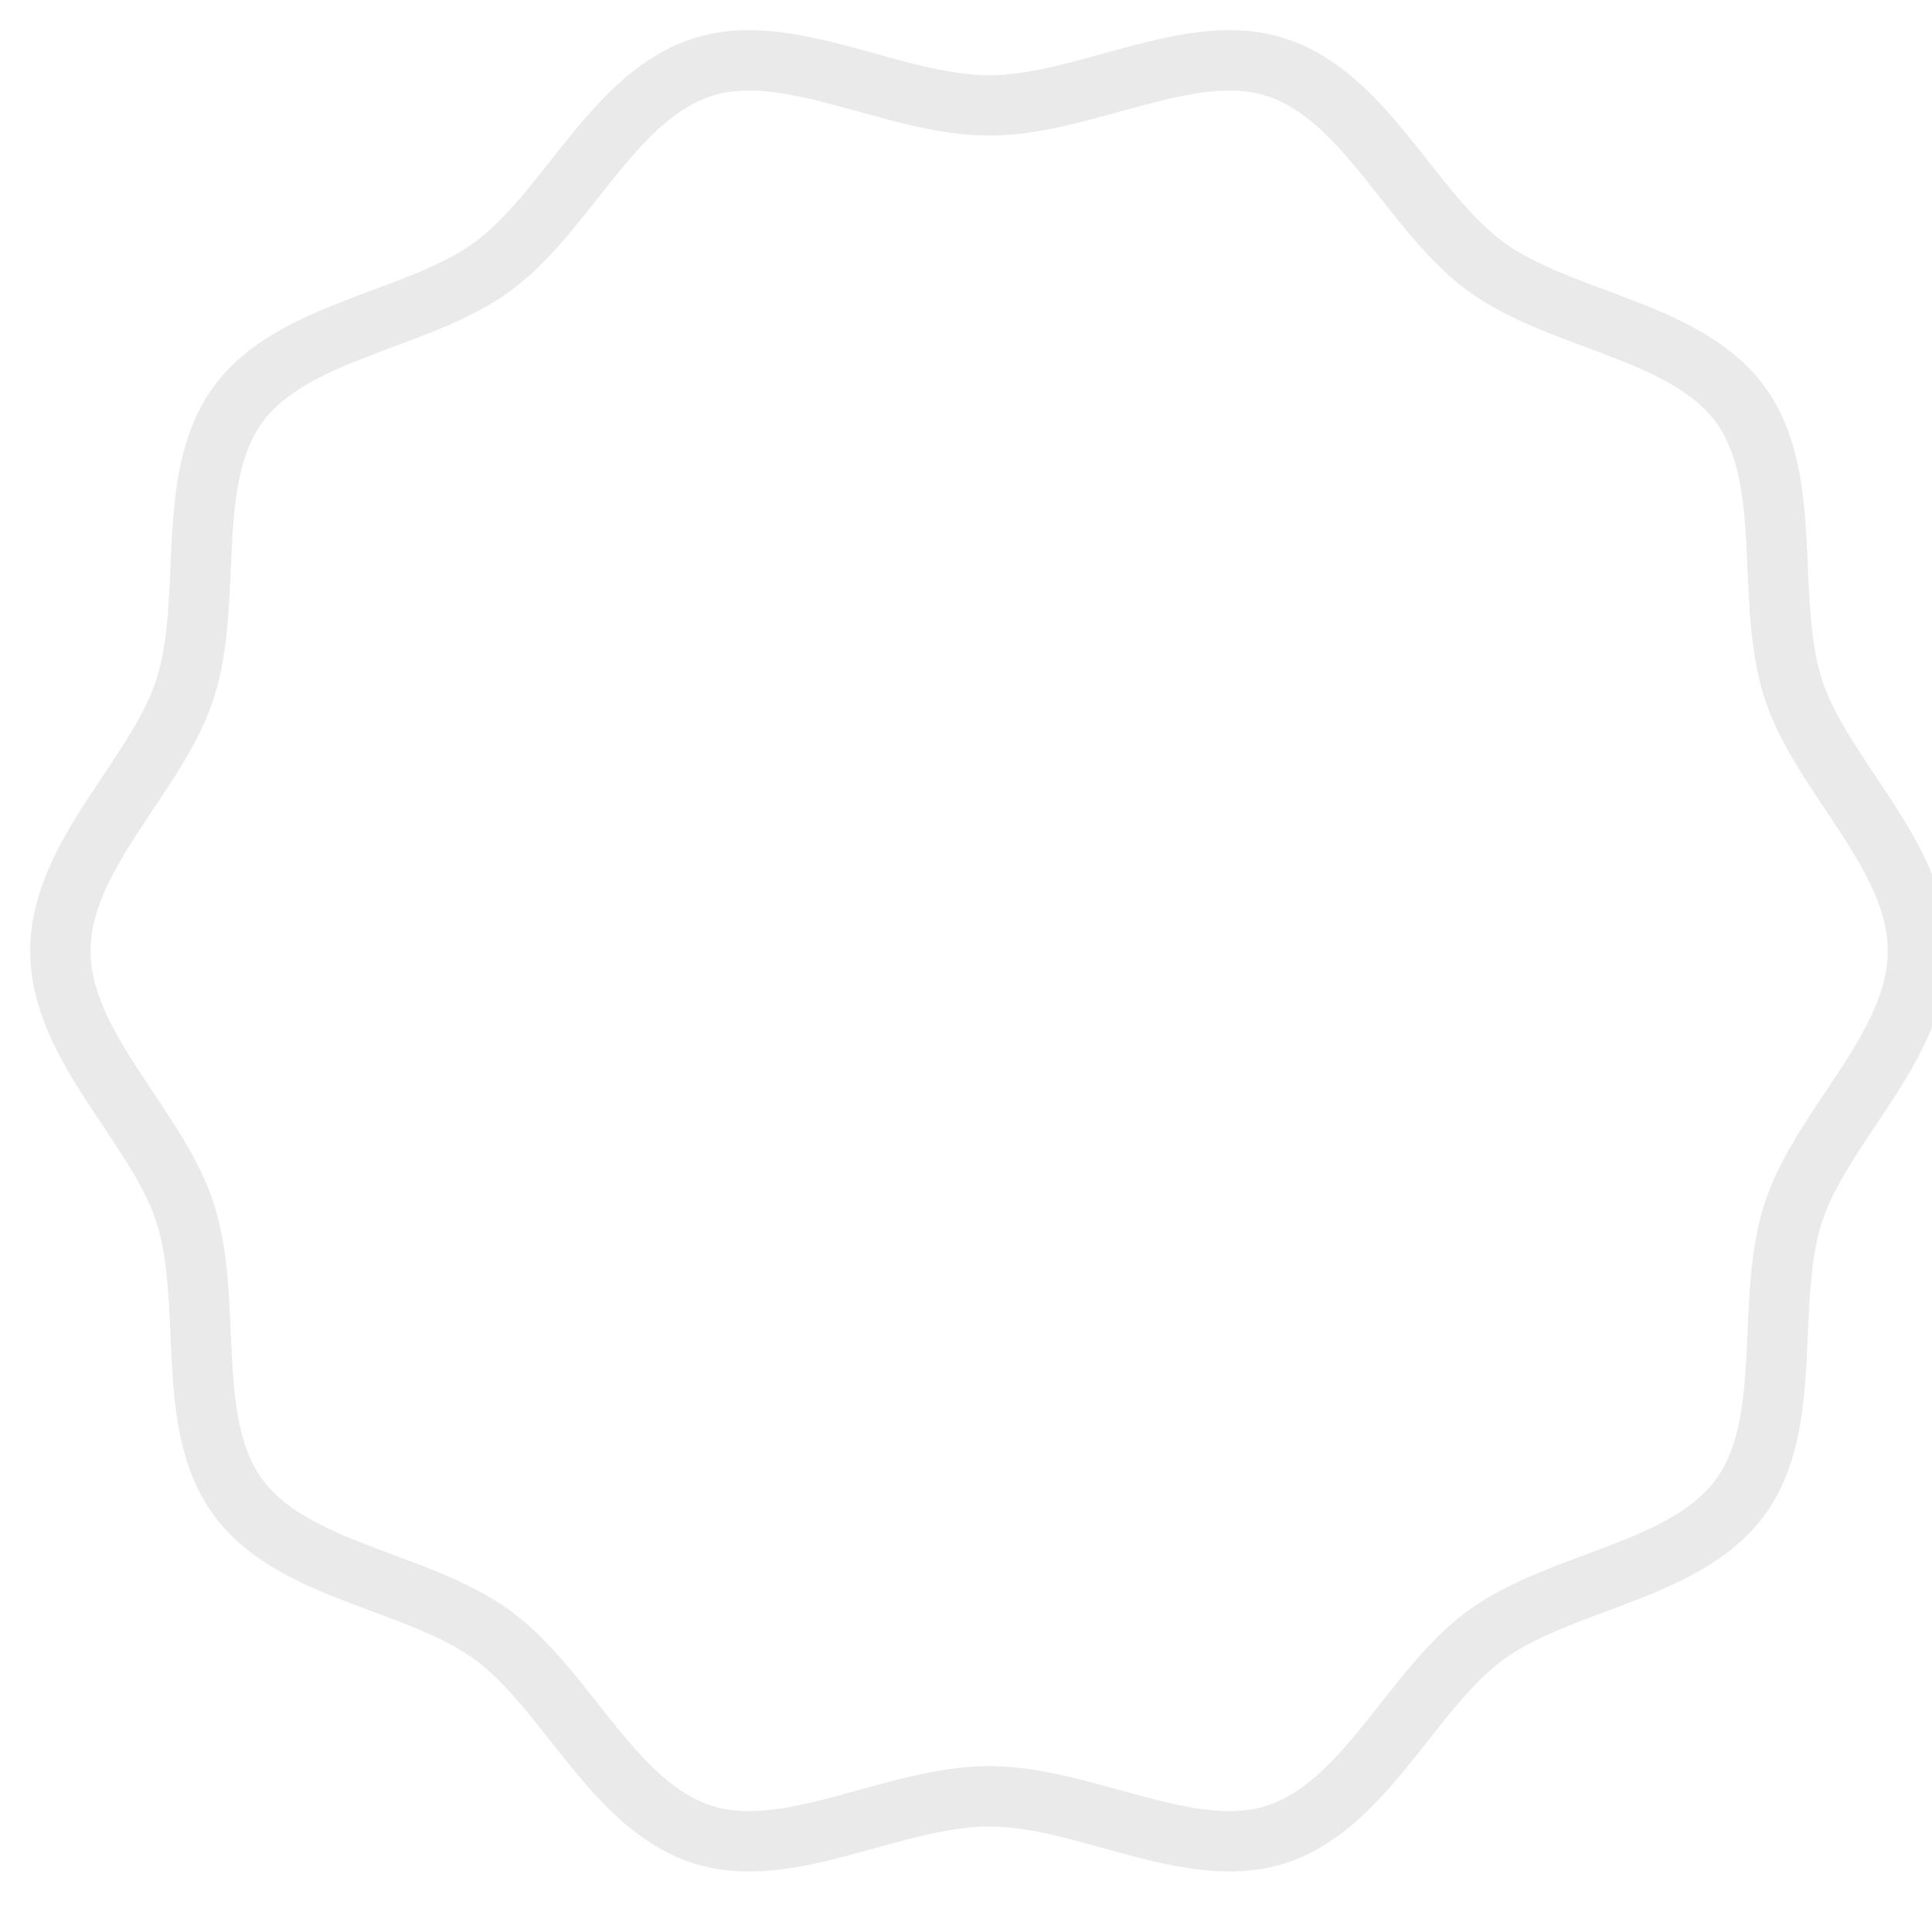 <?xml version="1.0" encoding="UTF-8" standalone="no"?>
<svg width="32px" height="32px" viewBox="0 0 32 32" version="1.1" xmlns="http://www.w3.org/2000/svg" xmlns:xlink="http://www.w3.org/1999/xlink" xmlns:sketch="http://www.bohemiancoding.com/sketch/ns">
    <!-- Generator: Sketch 3.1 (8751) - http://www.bohemiancoding.com/sketch -->
    <title>Artboard 2</title>
    <desc>Created with Sketch.</desc>
    <defs></defs>
    <g id="Page-1" stroke="none" stroke-width="1" fill="none" fill-rule="evenodd" sketch:type="MSPage">
        <g id="Artboard-2" sketch:type="MSArtboardGroup" stroke="#EAEAEA">
            <path d="M31.767,15.749 C31.767,17.334 30.169,18.648 29.705,20.078 C29.223,21.56 29.727,23.559 28.829,24.792 C27.923,26.038 25.86,26.172 24.614,27.079 C23.38,27.977 22.621,29.902 21.139,30.383 C19.708,30.848 17.969,29.752 16.384,29.752 C14.799,29.752 13.059,30.848 11.628,30.383 C10.146,29.902 9.386,27.977 8.153,27.079 C6.907,26.172 4.844,26.038 3.937,24.792 C3.039,23.558 3.544,21.56 3.062,20.078 C2.598,18.647 1,17.334 1,15.749 C1,14.164 2.598,12.851 3.062,11.42 C3.544,9.938 3.04,7.94 3.937,6.706 C4.844,5.46 6.907,5.326 8.153,4.419 C9.387,3.521 10.146,1.596 11.629,1.115 C13.059,0.65 14.799,1.746 16.384,1.746 C17.969,1.746 19.708,0.65 21.139,1.115 C22.621,1.596 23.381,3.521 24.614,4.419 C25.86,5.326 27.923,5.46 28.83,6.706 C29.728,7.94 29.223,9.938 29.705,11.42 C30.169,12.851 31.767,14.164 31.767,15.749" id="Imported-Layers" sketch:type="MSShapeGroup"></path>
        </g>
    </g>
</svg>